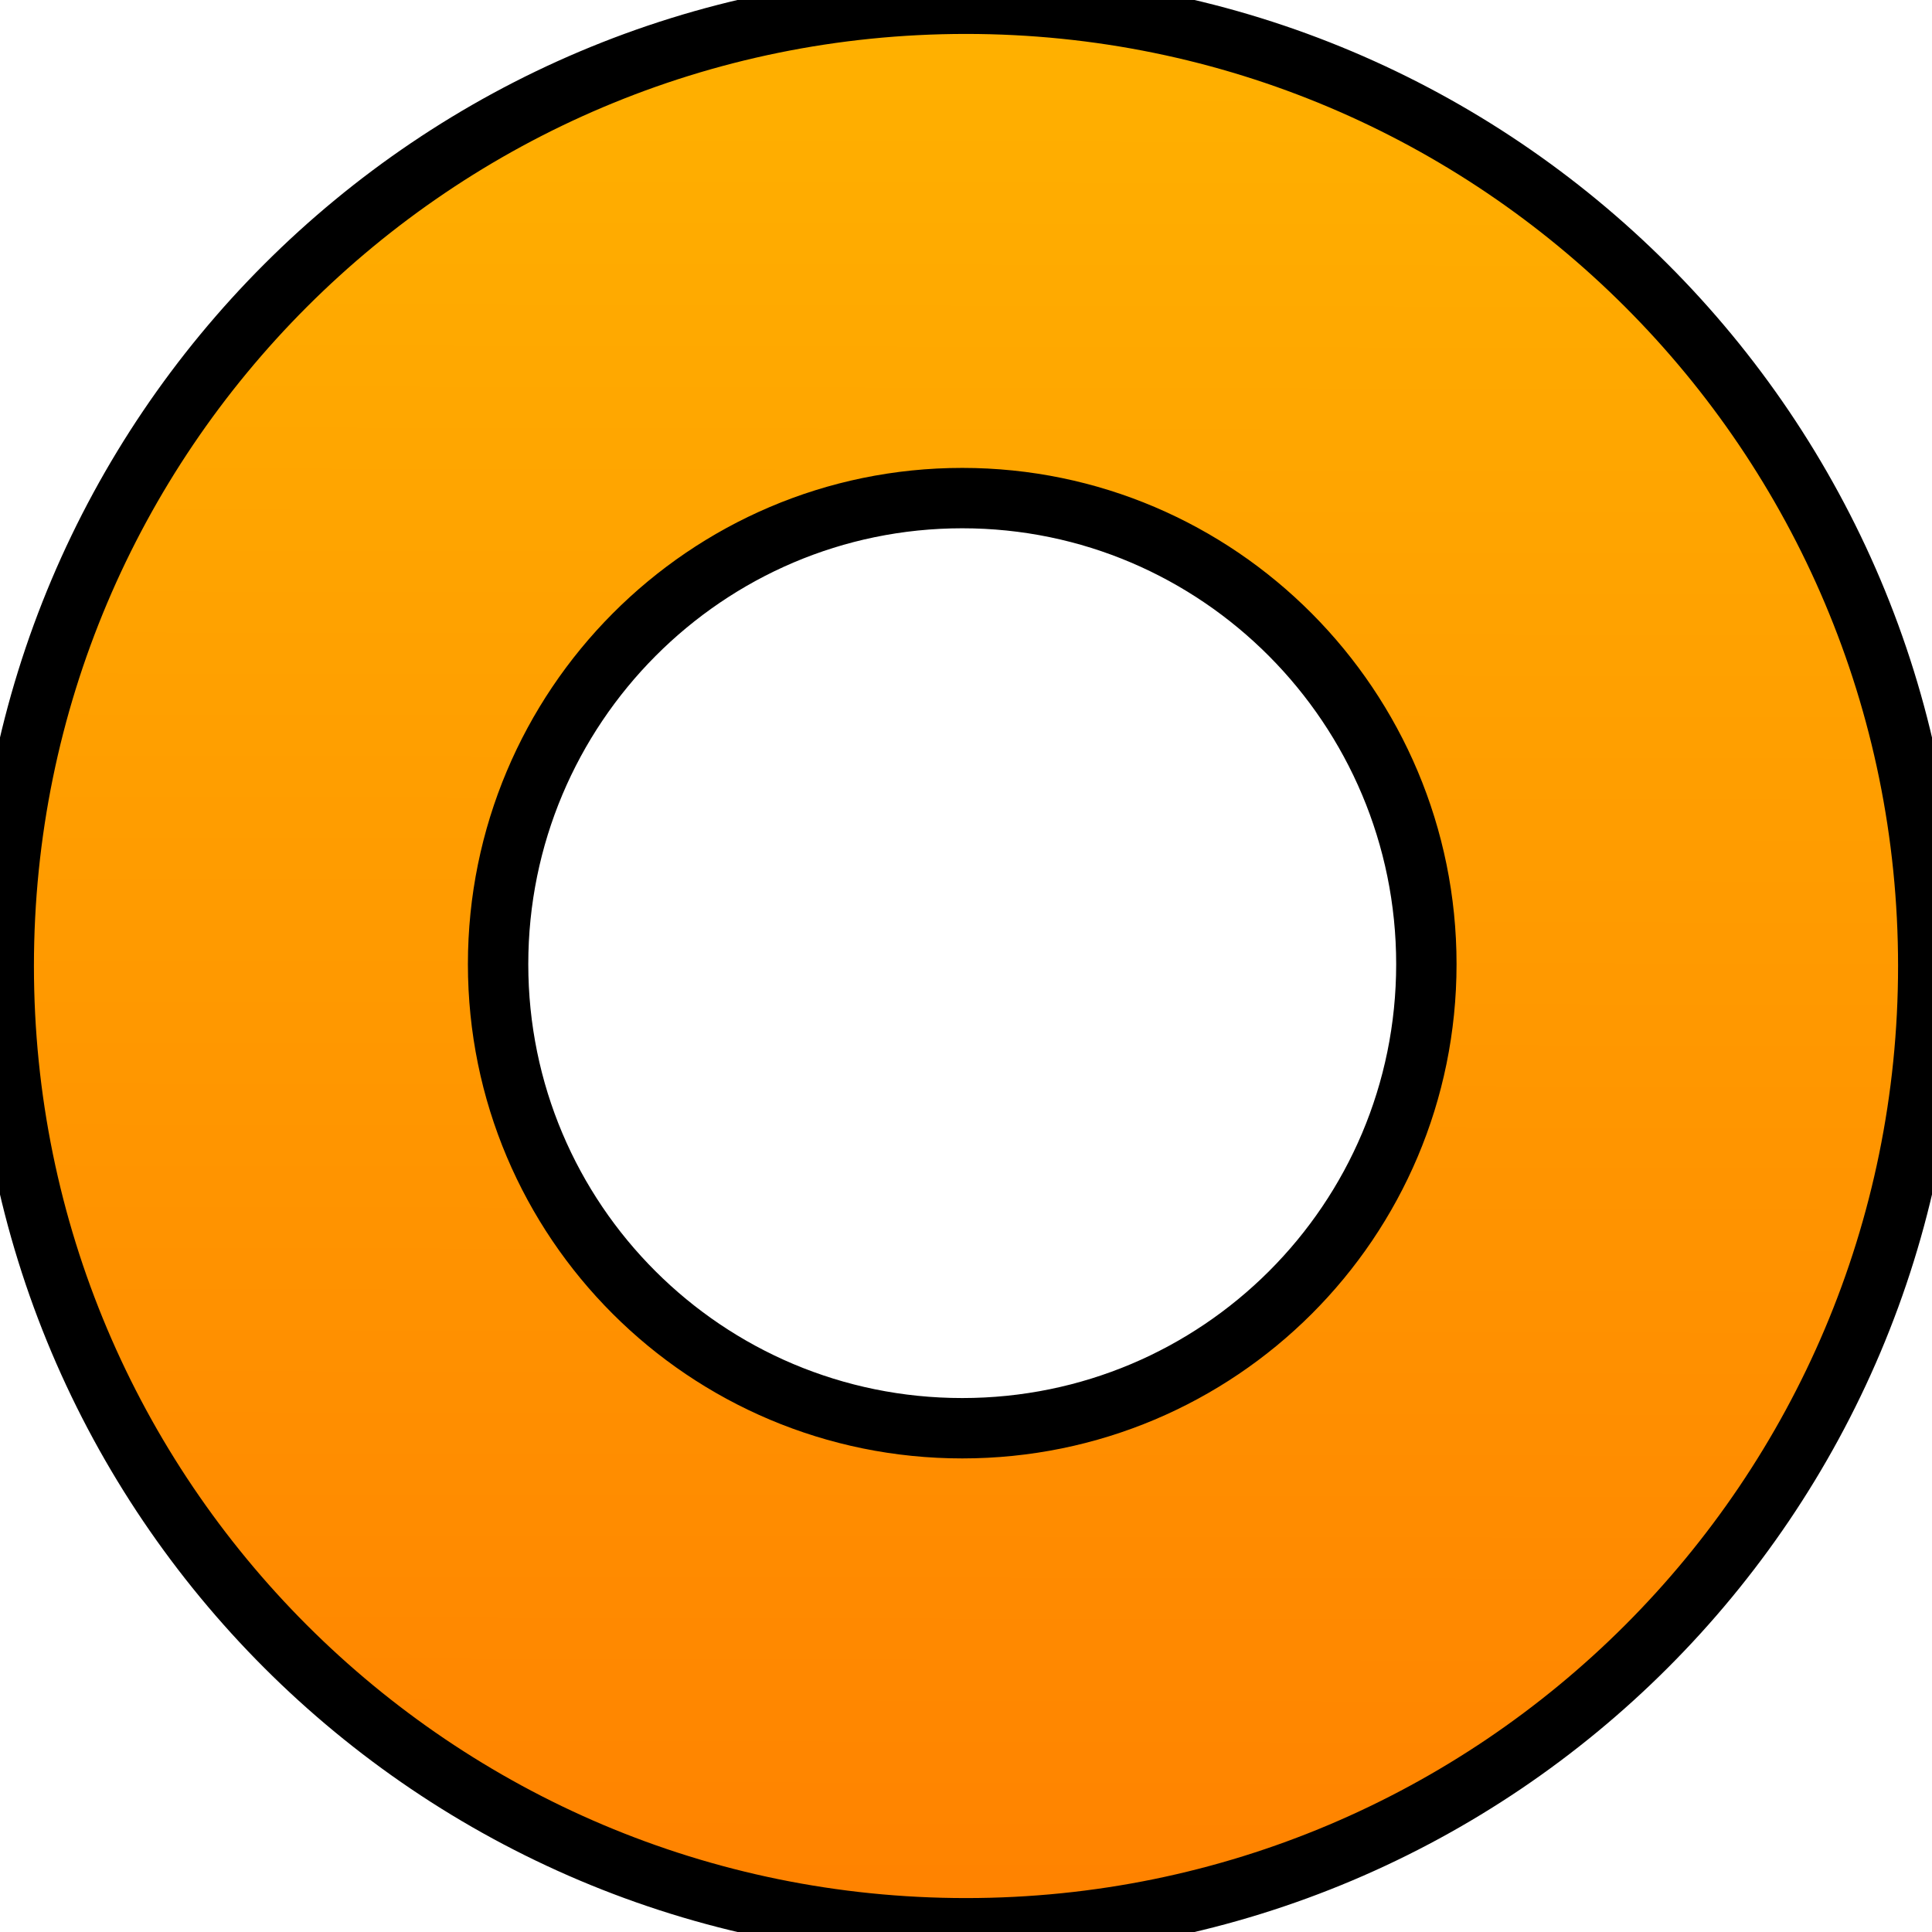 <?xml version="1.0" encoding="UTF-8" standalone="no"?>
<!-- Created with Inkscape (http://www.inkscape.org/) -->

<svg
   xmlns:dc="http://purl.org/dc/elements/1.1/"
   xmlns:cc="http://creativecommons.org/ns#"
   xmlns:rdf="http://www.w3.org/1999/02/22-rdf-syntax-ns#"
   xmlns:svg="http://www.w3.org/2000/svg"
   xmlns="http://www.w3.org/2000/svg"
   xmlns:xlink="http://www.w3.org/1999/xlink"
   xmlns:sodipodi="http://sodipodi.sourceforge.net/DTD/sodipodi-0.dtd"
   xmlns:inkscape="http://www.inkscape.org/namespaces/inkscape"
   width="32"
   height="32"
   id="svg2"
   version="1.1"
   inkscape:version="0.48.0 r9654"
   sodipodi:docname="TheRing.svg">
  <defs
     id="defs4">
    <linearGradient
       id="linearGradient5225">
      <stop
         style="stop-color:#ff8200;stop-opacity:1"
         offset="0"
         id="stop5227" />
      <stop
         style="stop-color:#ffb100;stop-opacity:1"
         offset="1"
         id="stop5229" />
    </linearGradient>
    <linearGradient
       inkscape:collect="always"
       xlink:href="#linearGradient5225"
       id="linearGradient5231"
       x1="16.036"
       y1="31.91"
       x2="16.091"
       y2="-0.036"
       gradientUnits="userSpaceOnUse" />
  </defs>
  <sodipodi:namedview
     id="base"
     pagecolor="#ffffff"
     bordercolor="#666666"
     borderopacity="1.0"
     inkscape:pageopacity="0.0"
     inkscape:pageshadow="2"
     inkscape:zoom="11.2"
     inkscape:cx="6.4098375"
     inkscape:cy="18.437068"
     inkscape:document-units="px"
     inkscape:current-layer="layer1"
     showgrid="false"
     borderlayer="false"
     inkscape:window-width="1366"
     inkscape:window-height="746"
     inkscape:window-x="-8"
     inkscape:window-y="145"
     inkscape:window-maximized="1" />
  <g
     inkscape:label="Layer 1"
     inkscape:groupmode="layer"
     id="layer1"
     transform="translate(0,-1020.362)">
    <path
       style="fill:url(#linearGradient5231);fill-opacity:1;stroke:#000000;stroke-opacity:1;stroke-width:1;stroke-miterlimit:4;stroke-dasharray:none"
       d="M 16 0.062 C 7.196 0.062 0.062 7.196 0.062 16 C 0.062 24.804 7.196 31.938 16 31.938 C 24.804 31.938 31.938 24.804 31.938 16 C 31.938 7.196 24.804 0.062 16 0.062 z M 15.938 8.25 C 20.183 8.25 23.625 11.715 23.625 15.969 C 23.625 20.223 20.183 23.656 15.938 23.656 C 11.692 23.656 8.25 20.223 8.25 15.969 C 8.25 11.715 11.692 8.25 15.938 8.25 z "
       id="path2998"
       transform="translate(0,1020.362)"
       inkscape:export-filename="C:\iring-tools\Images\TheRing.png"
       inkscape:export-xdpi="350.42001"
       inkscape:export-ydpi="350.42001" />
  </g>
</svg>
